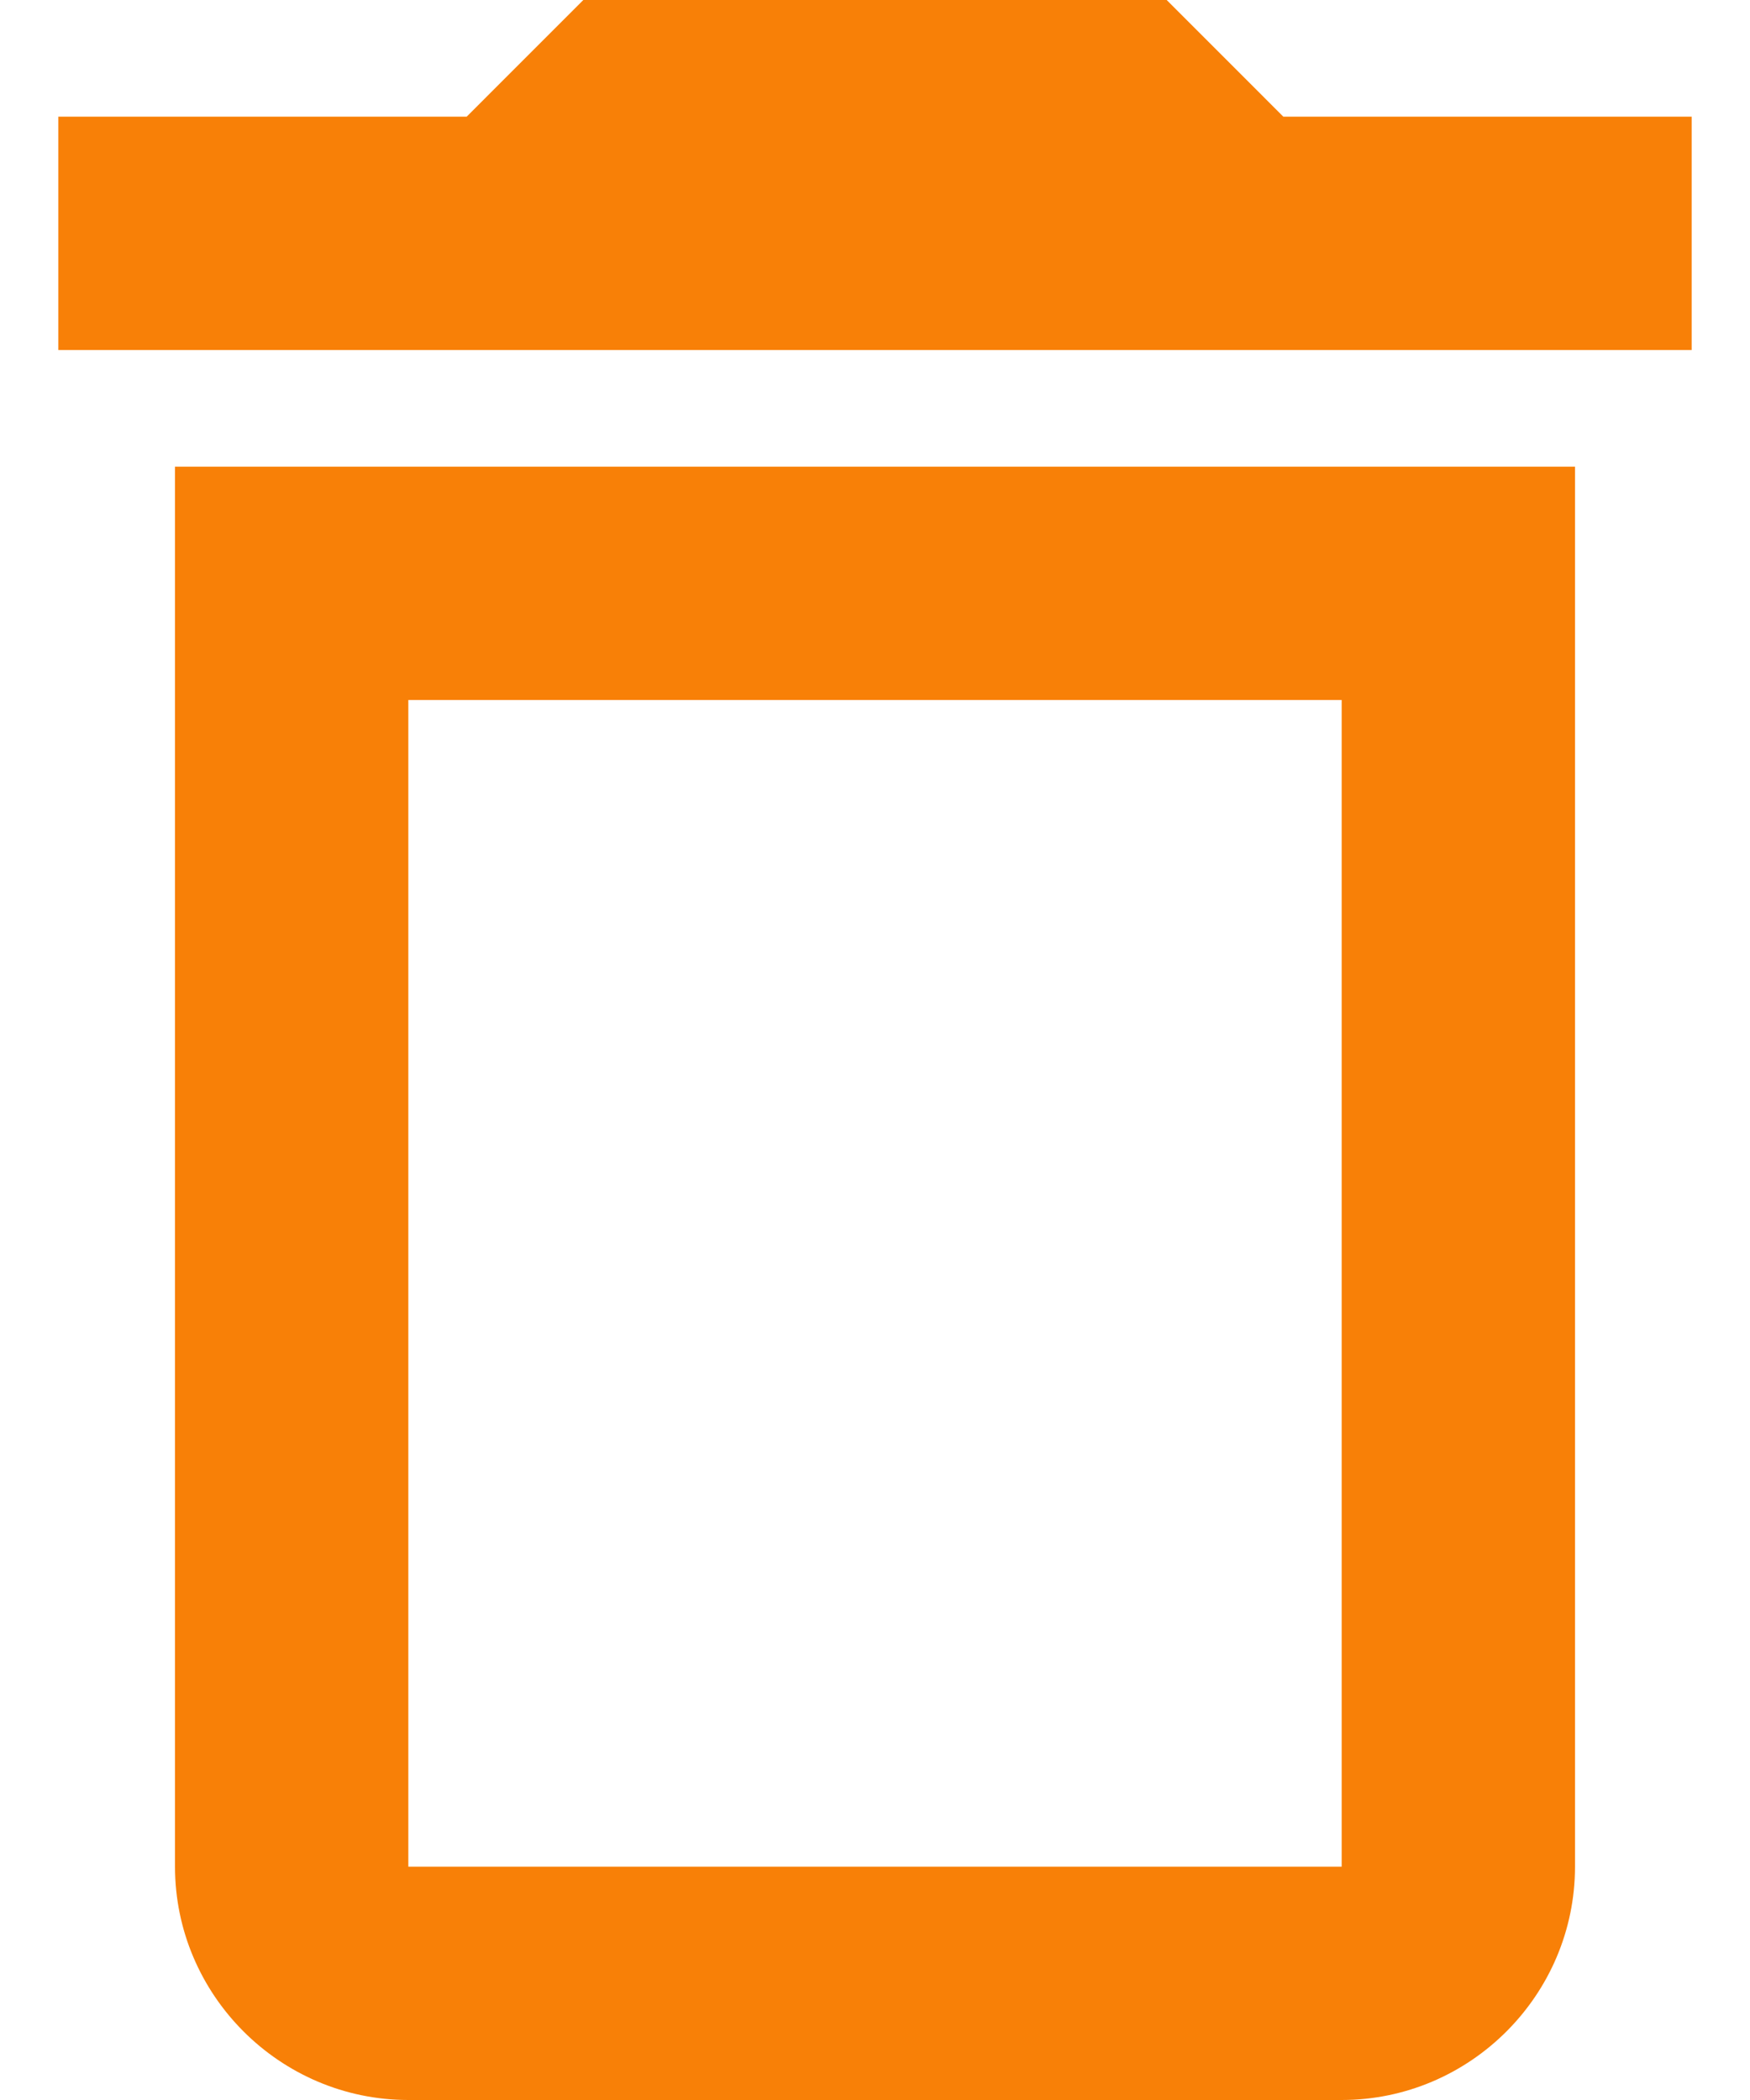 <svg width="15" height="18" viewBox="0 0 15 18" fill="none" xmlns="http://www.w3.org/2000/svg">
<path d="M1.5 16C1.5 17.1 2.4 18 3.5 18H11.5C12.6 18 13.5 17.1 13.5 16V4H1.5V16ZM3.5 6H11.5V16H3.5V6ZM11 1L10 0H5L4 1H0.5V3H14.5V1H11Z" fill="#F88007"/>
</svg>
